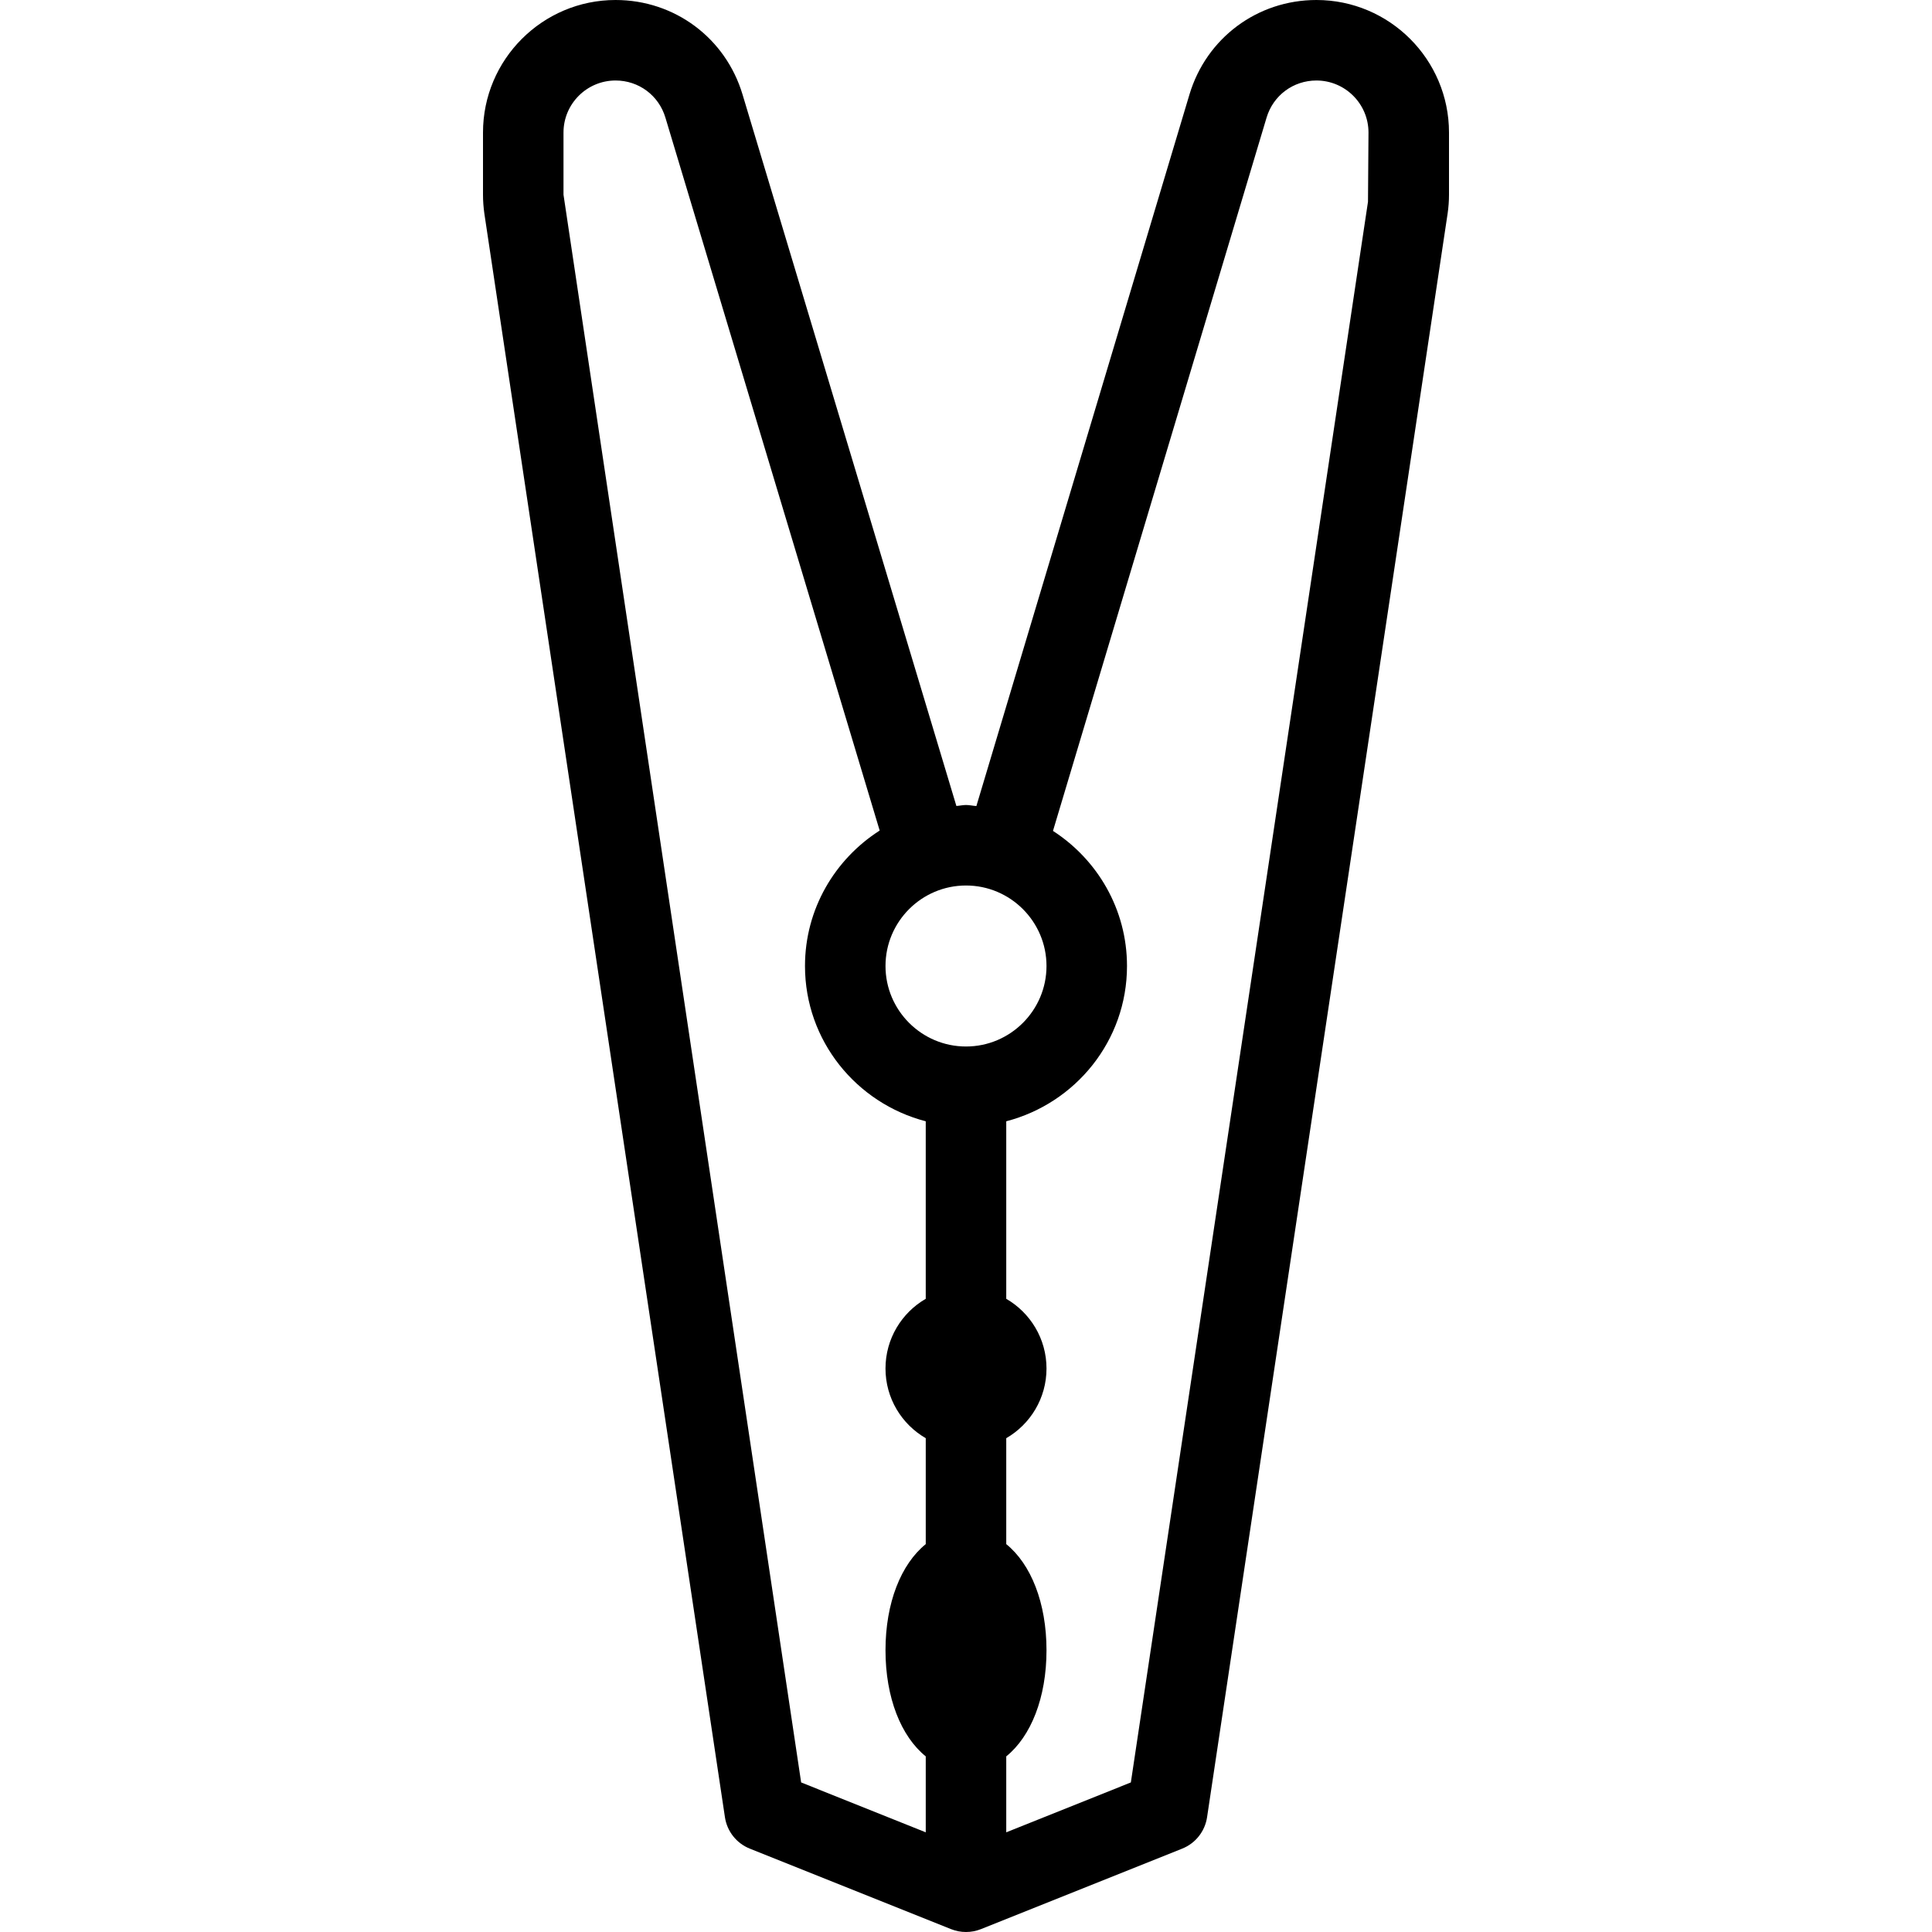 <?xml version="1.0" encoding="iso-8859-1"?>
<!-- Generator: Adobe Illustrator 19.0.0, SVG Export Plug-In . SVG Version: 6.00 Build 0)  -->
<svg version="1.1" id="Capa_1" xmlns="http://www.w3.org/2000/svg" xmlns:xlink="http://www.w3.org/1999/xlink" x="0px" y="0px"
	 viewBox="0 0 512 512" style="enable-background:new 0 0 512 512;" xml:space="preserve">
<g>
	<g>
		<path d="M348.865,0c-15.635,0-29.156,10.063-33.646,25.042l-56.467,188.57c-0.927-0.06-1.809-0.279-2.751-0.279
			c-0.872,0-1.689,0.206-2.548,0.258L196.781,25.042C192.292,10.063,178.771,0,163.135,0C143.76,0,128,15.76,128,35.125v16.469
			c0,1.667,0.125,3.344,0.365,5.042l63.75,424.948c0.563,3.75,3.073,6.917,6.594,8.323l53.333,21.333
			c1.271,0.51,2.615,0.76,3.958,0.76s2.688-0.25,3.958-0.76l53.333-21.333c3.521-1.406,6.031-4.573,6.594-8.323l63.75-425
			c0.24-1.646,0.365-3.323,0.365-4.99V35.125C384,15.76,368.24,0,348.865,0z M245.333,344.198
			c-6.375,3.688-10.667,10.583-10.667,18.469s4.292,14.781,10.667,18.469v28.073c-6.531,5.281-10.667,15.531-10.667,28.125
			s4.135,22.844,10.667,28.125v20.125l-33.021-13.219L149.333,51.594V35.125c0-7.604,6.188-13.792,13.802-13.792
			c6.135,0,11.448,3.948,13.208,9.844l56.781,188.927c-11.863,7.586-19.792,20.797-19.792,35.896c0,19.827,13.648,36.383,32,41.152
			V344.198z M256,277.333c-11.76,0-21.333-9.573-21.333-21.333s9.573-21.333,21.333-21.333s21.333,9.573,21.333,21.333
			S267.76,277.333,256,277.333z M362.531,53.469l-62.844,418.896l-33.021,13.219v-20.125c6.531-5.281,10.667-15.531,10.667-28.125
			s-4.135-22.844-10.667-28.125v-28.073c6.375-3.688,10.667-10.583,10.667-18.469s-4.292-14.781-10.667-18.469v-47.046
			c18.352-4.77,32-21.326,32-41.152c0-15.029-7.846-28.198-19.616-35.801l56.605-189.033c1.76-5.885,7.073-9.833,13.208-9.833
			c7.615,0,13.802,6.188,13.802,13.792L362.531,53.469z"/>
	</g>
</g>
<g>
</g>
<g>
</g>
<g>
</g>
<g>
</g>
<g>
</g>
<g>
</g>
<g>
</g>
<g>
</g>
<g>
</g>
<g>
</g>
<g>
</g>
<g>
</g>
<g>
</g>
<g>
</g>
<g>
</g>
</svg>

